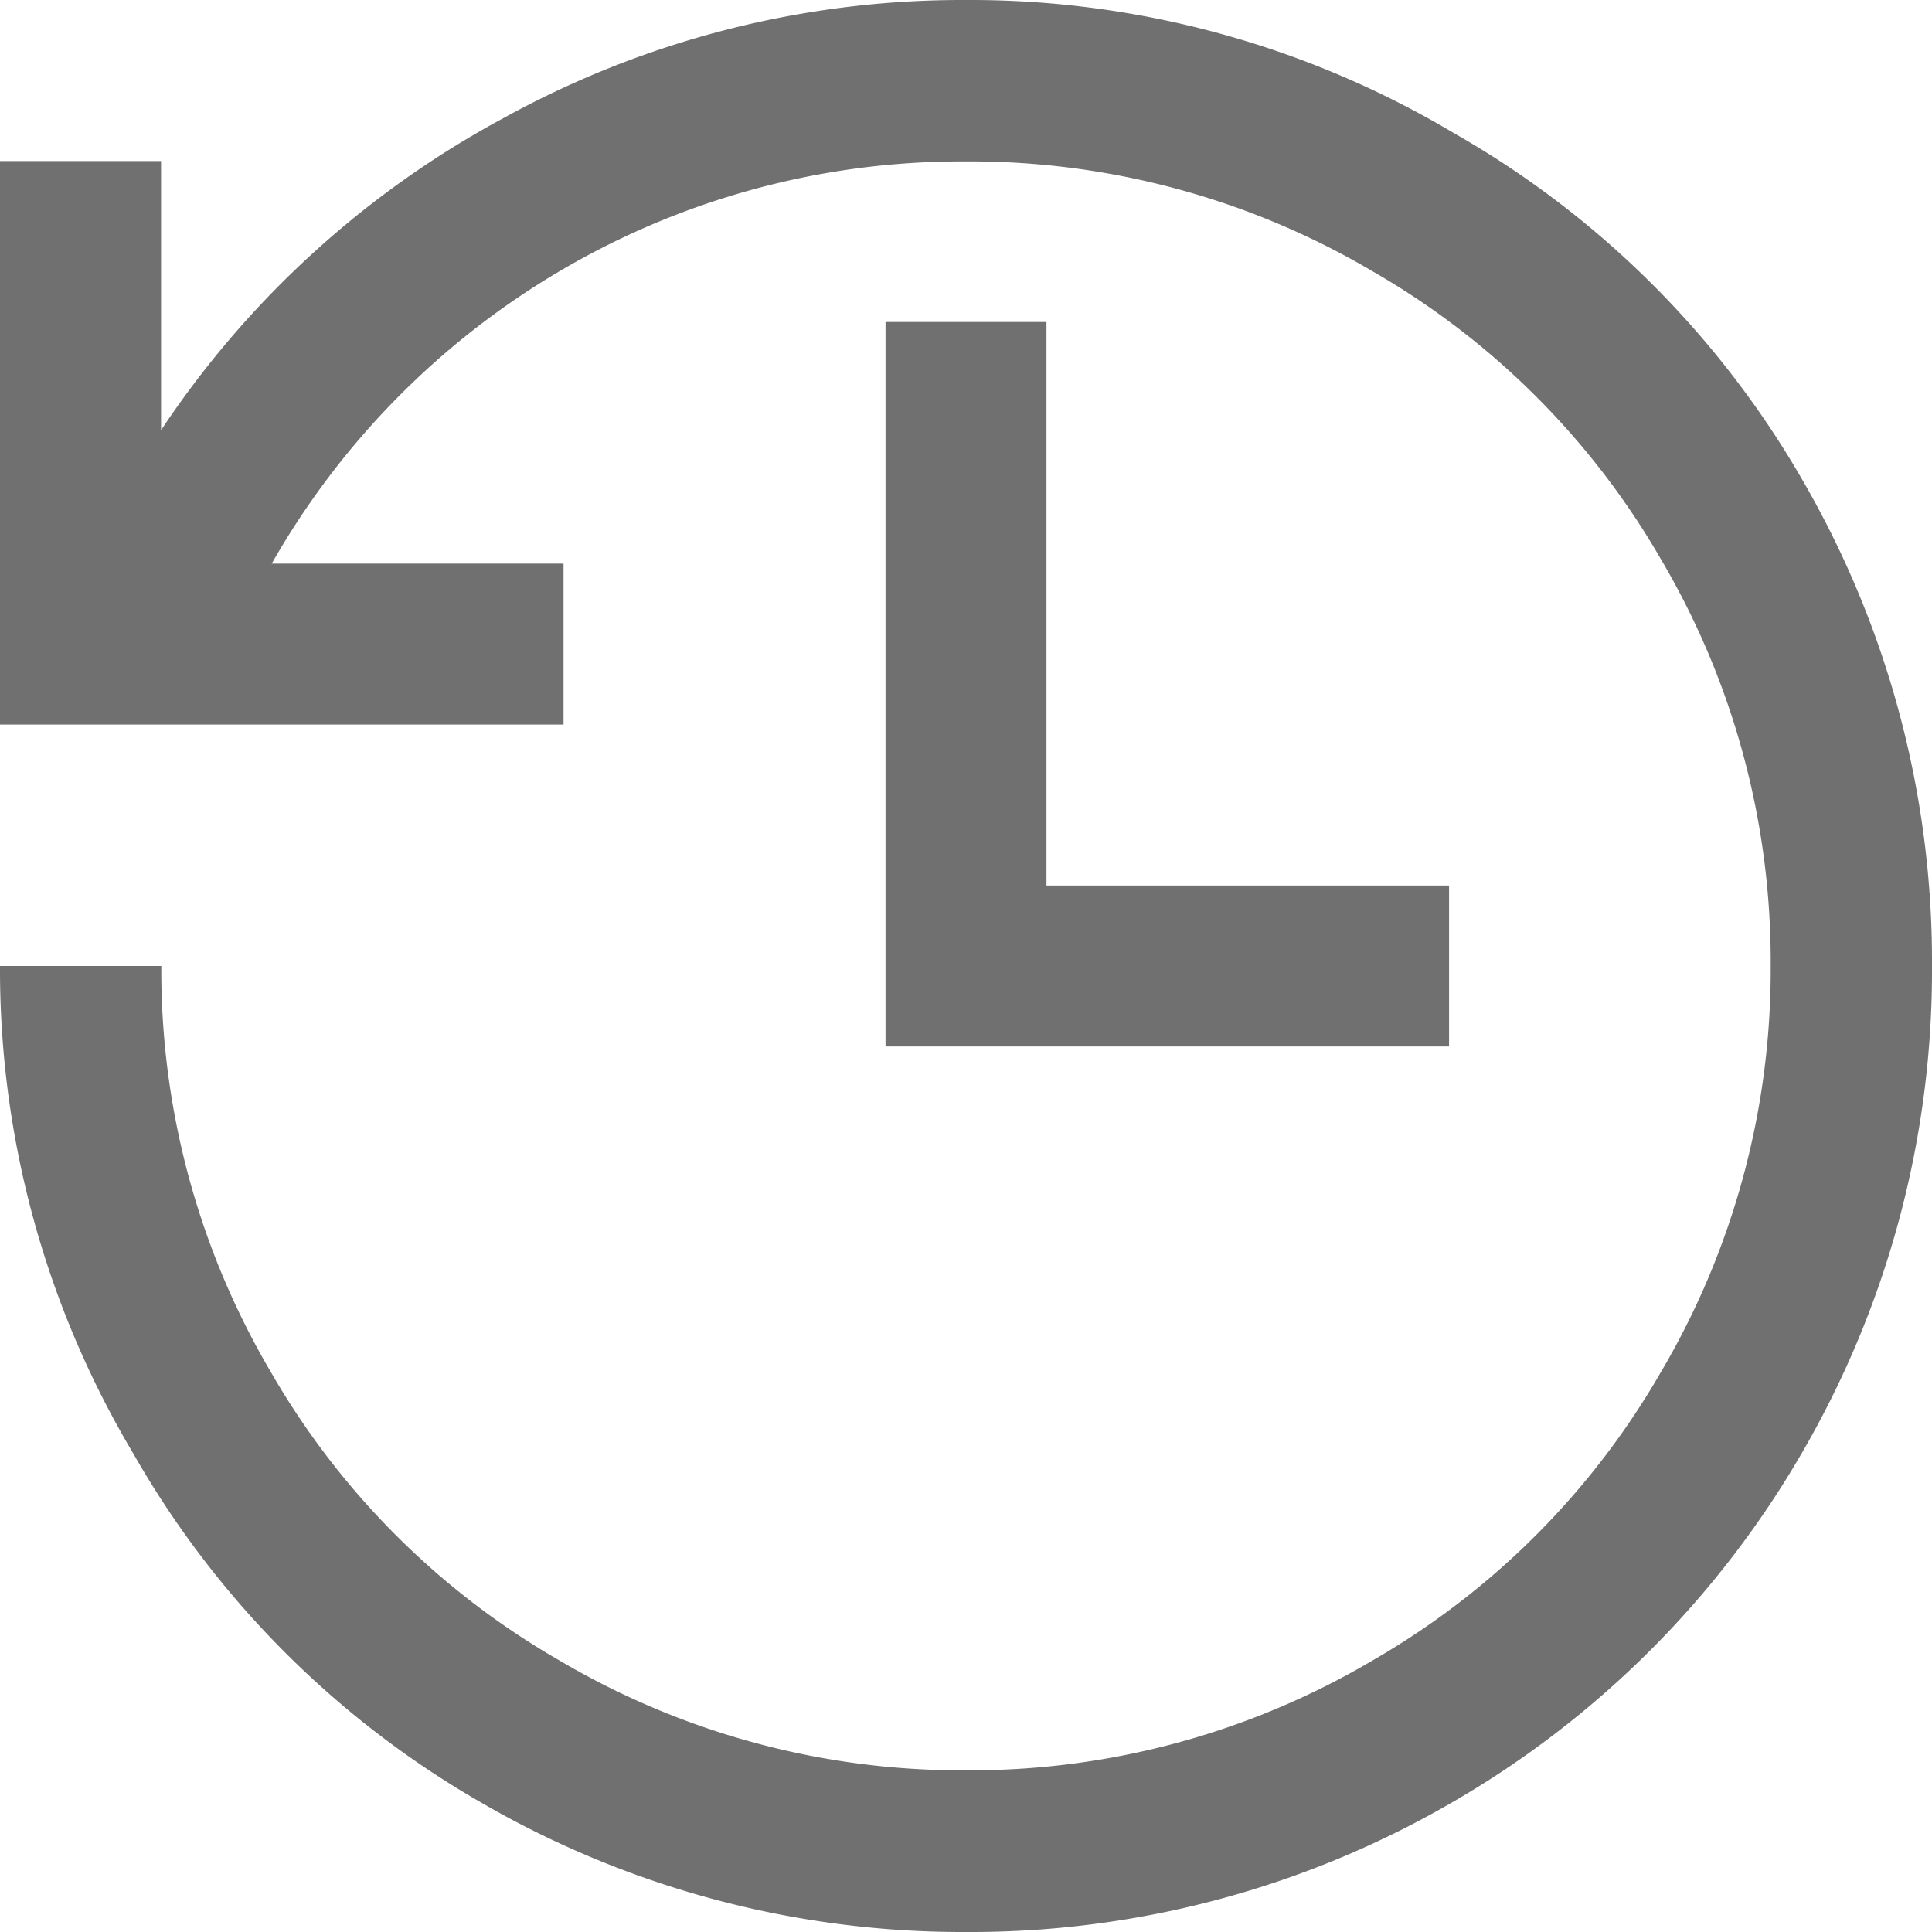 <svg xmlns="http://www.w3.org/2000/svg" width="15.75" height="15.75" viewBox="0 0 15.75 15.75">
  <path id="Path_95187" data-name="Path 95187" d="M10.5-15.75a7.748,7.748,0,0,0-3.773.964,7.777,7.777,0,0,0-2.789,2.543v-2.194H2.625v4.594H7.219v-1.312H4.84a6.5,6.5,0,0,1,2.338-2.379,6.453,6.453,0,0,1,3.322-.9,6.453,6.453,0,0,1,3.322.9A6.391,6.391,0,0,1,16.16-11.2a6.453,6.453,0,0,1,.9,3.322,6.453,6.453,0,0,1-.9,3.322,6.391,6.391,0,0,1-2.338,2.338,6.453,6.453,0,0,1-3.322.9,6.453,6.453,0,0,1-3.322-.9A6.391,6.391,0,0,1,4.84-4.553a6.453,6.453,0,0,1-.9-3.322H2.625A7.706,7.706,0,0,0,3.712-3.9a7.643,7.643,0,0,0,2.81,2.83A7.819,7.819,0,0,0,10.5,0a7.819,7.819,0,0,0,3.979-1.066,7.8,7.8,0,0,0,2.83-2.83,7.819,7.819,0,0,0,1.066-3.979,7.819,7.819,0,0,0-1.066-3.979,7.643,7.643,0,0,0-2.83-2.81A7.706,7.706,0,0,0,10.5-15.75Zm-.656,2.625v5.906h4.594V-8.531H11.156v-4.594Z" transform="translate(-2.625 15.75)" fill="#707070"/>
</svg>
